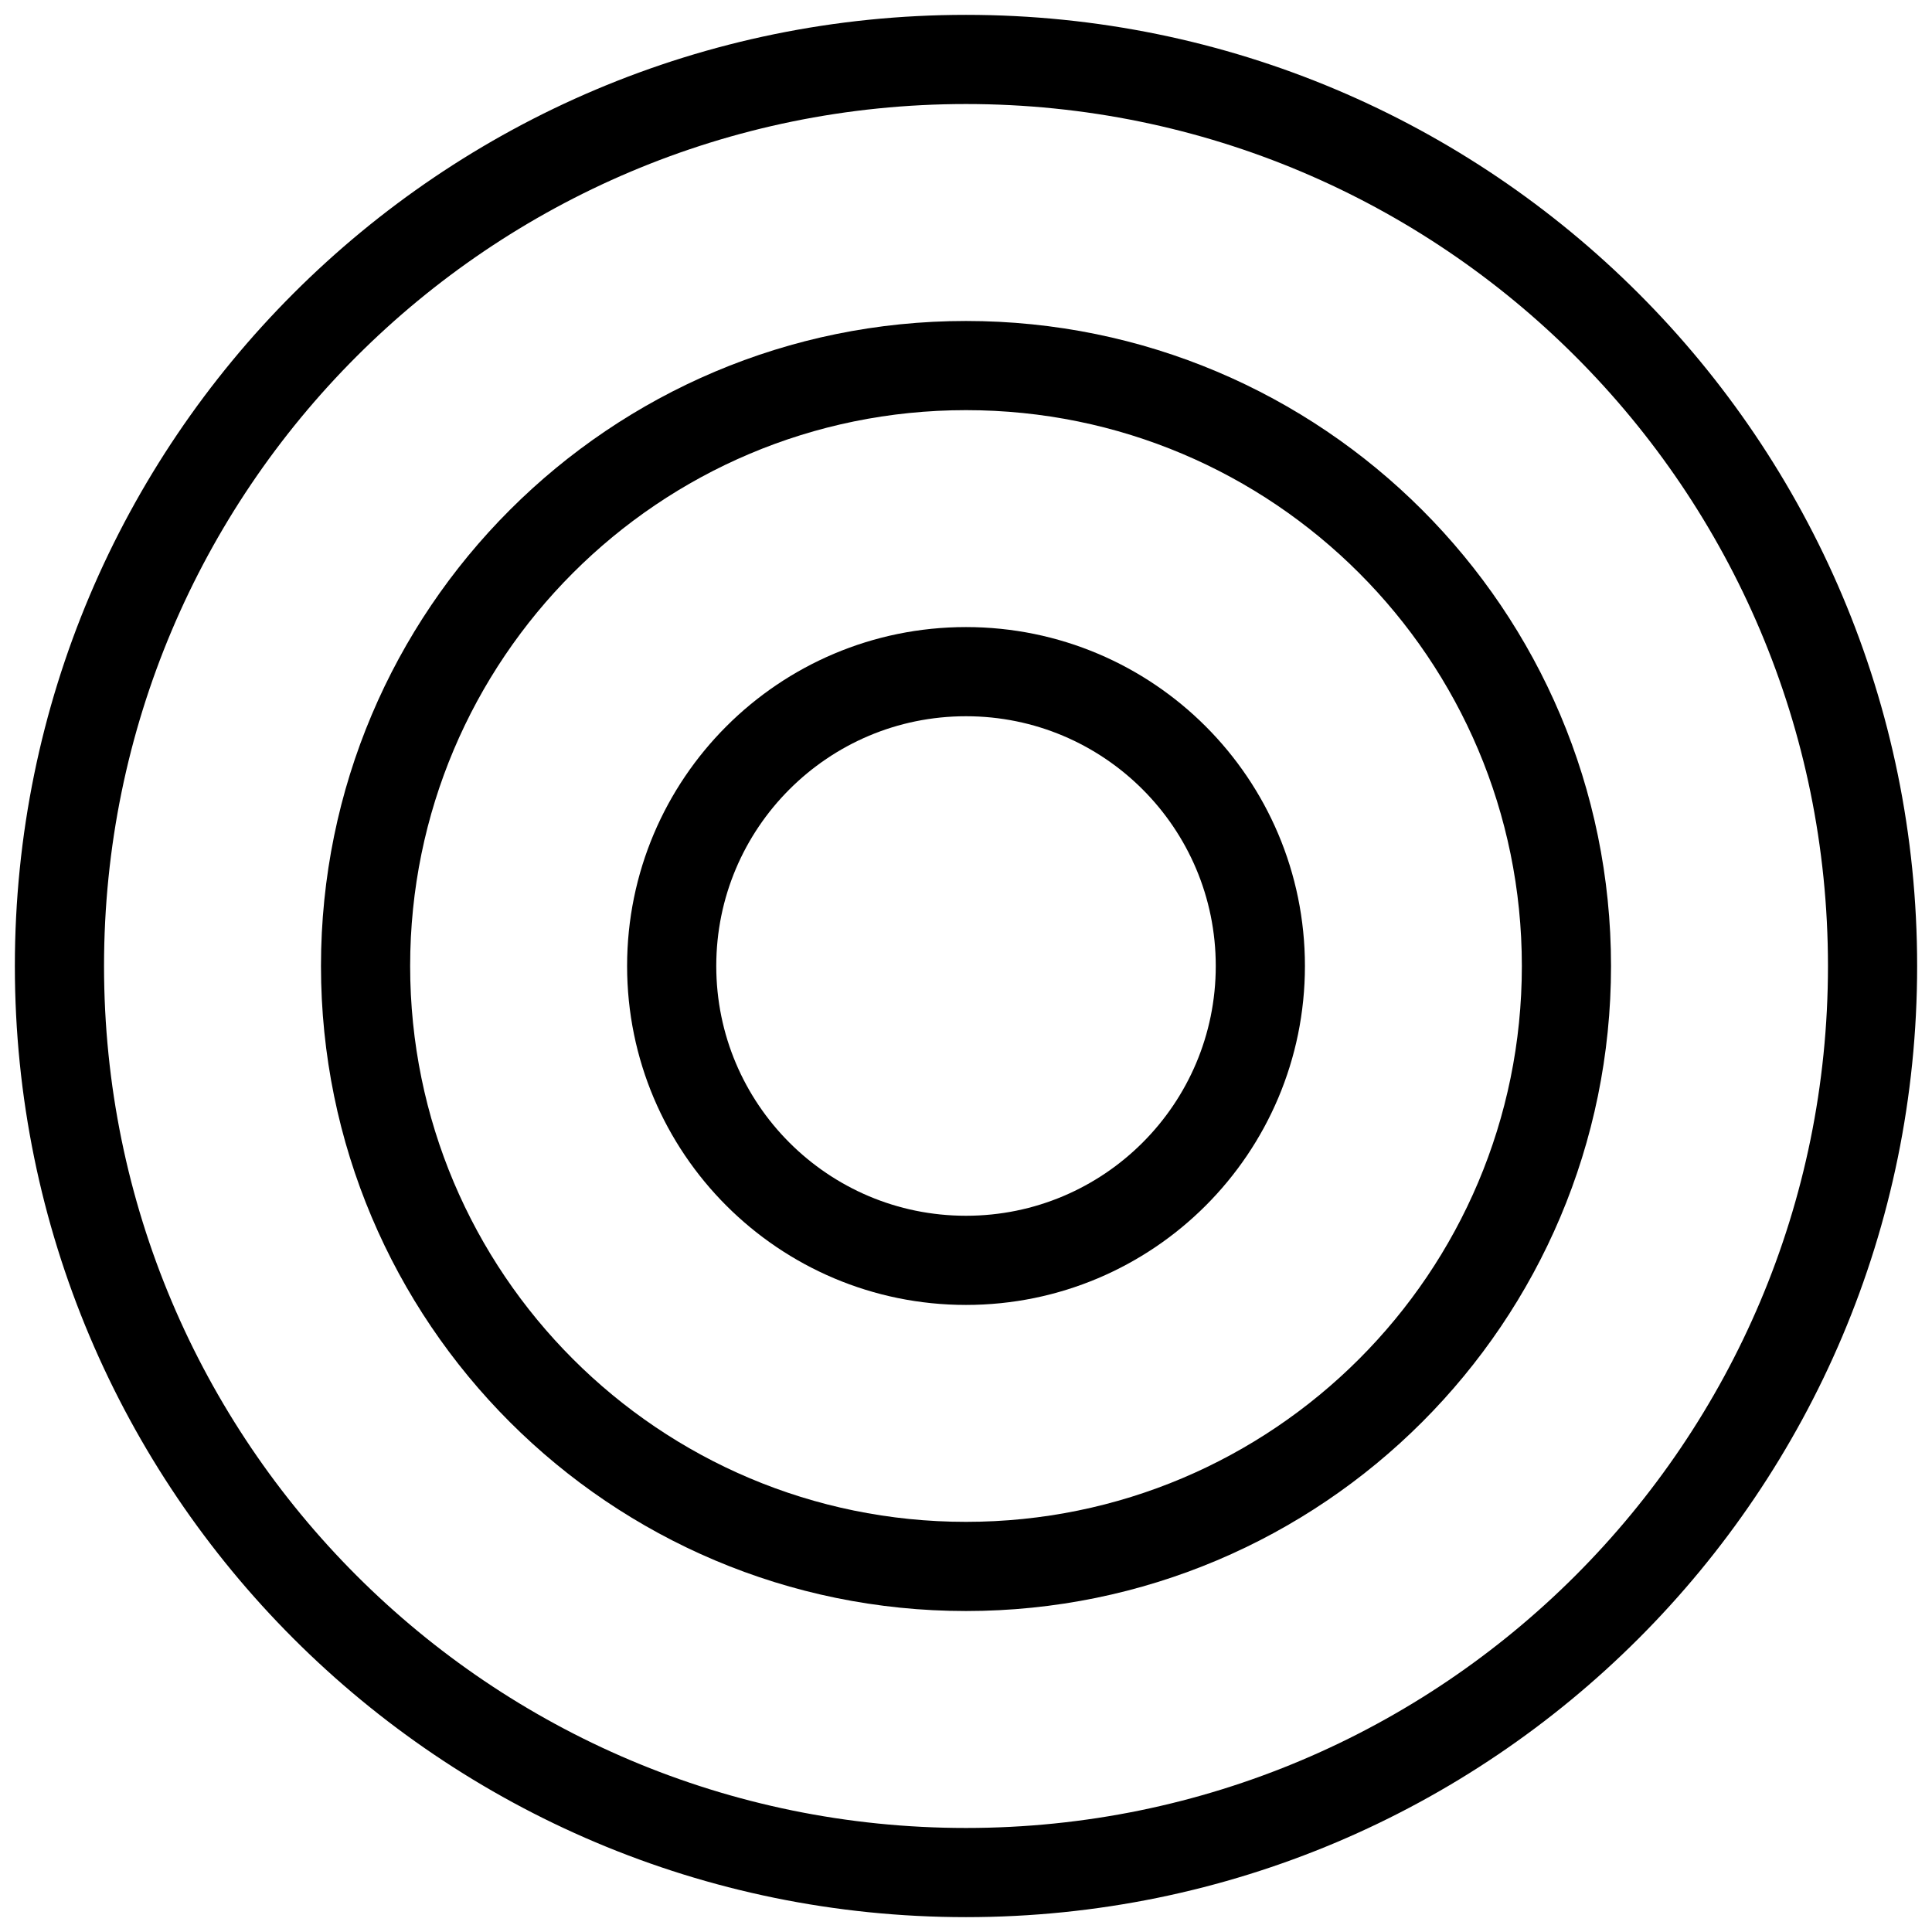 <?xml version="1.0" encoding="UTF-8"?> <svg xmlns="http://www.w3.org/2000/svg" width="65" height="65" viewBox="0 0 65 65" fill="none"><path d="M32.5 63C49.345 63 63 49.345 63 32.5C63 15.655 49.345 2 32.5 2C15.655 2 2 15.655 2 32.5C2 49.345 15.655 63 32.5 63Z" stroke="black" stroke-width="3" stroke-miterlimit="10"></path><path d="M32.5 52.701C43.657 52.701 52.701 43.657 52.701 32.5C52.701 21.343 43.657 12.299 32.5 12.299C21.343 12.299 12.299 21.343 12.299 32.5C12.299 43.657 21.343 52.701 32.5 52.701Z" stroke="black" stroke-width="3" stroke-miterlimit="10"></path><path d="M32.5 42.403C37.969 42.403 42.403 37.969 42.403 32.5C42.403 27.031 37.969 22.597 32.5 22.597C27.031 22.597 22.598 27.031 22.598 32.5C22.598 37.969 27.031 42.403 32.5 42.403Z" stroke="black" stroke-width="3" stroke-miterlimit="10"></path></svg> 